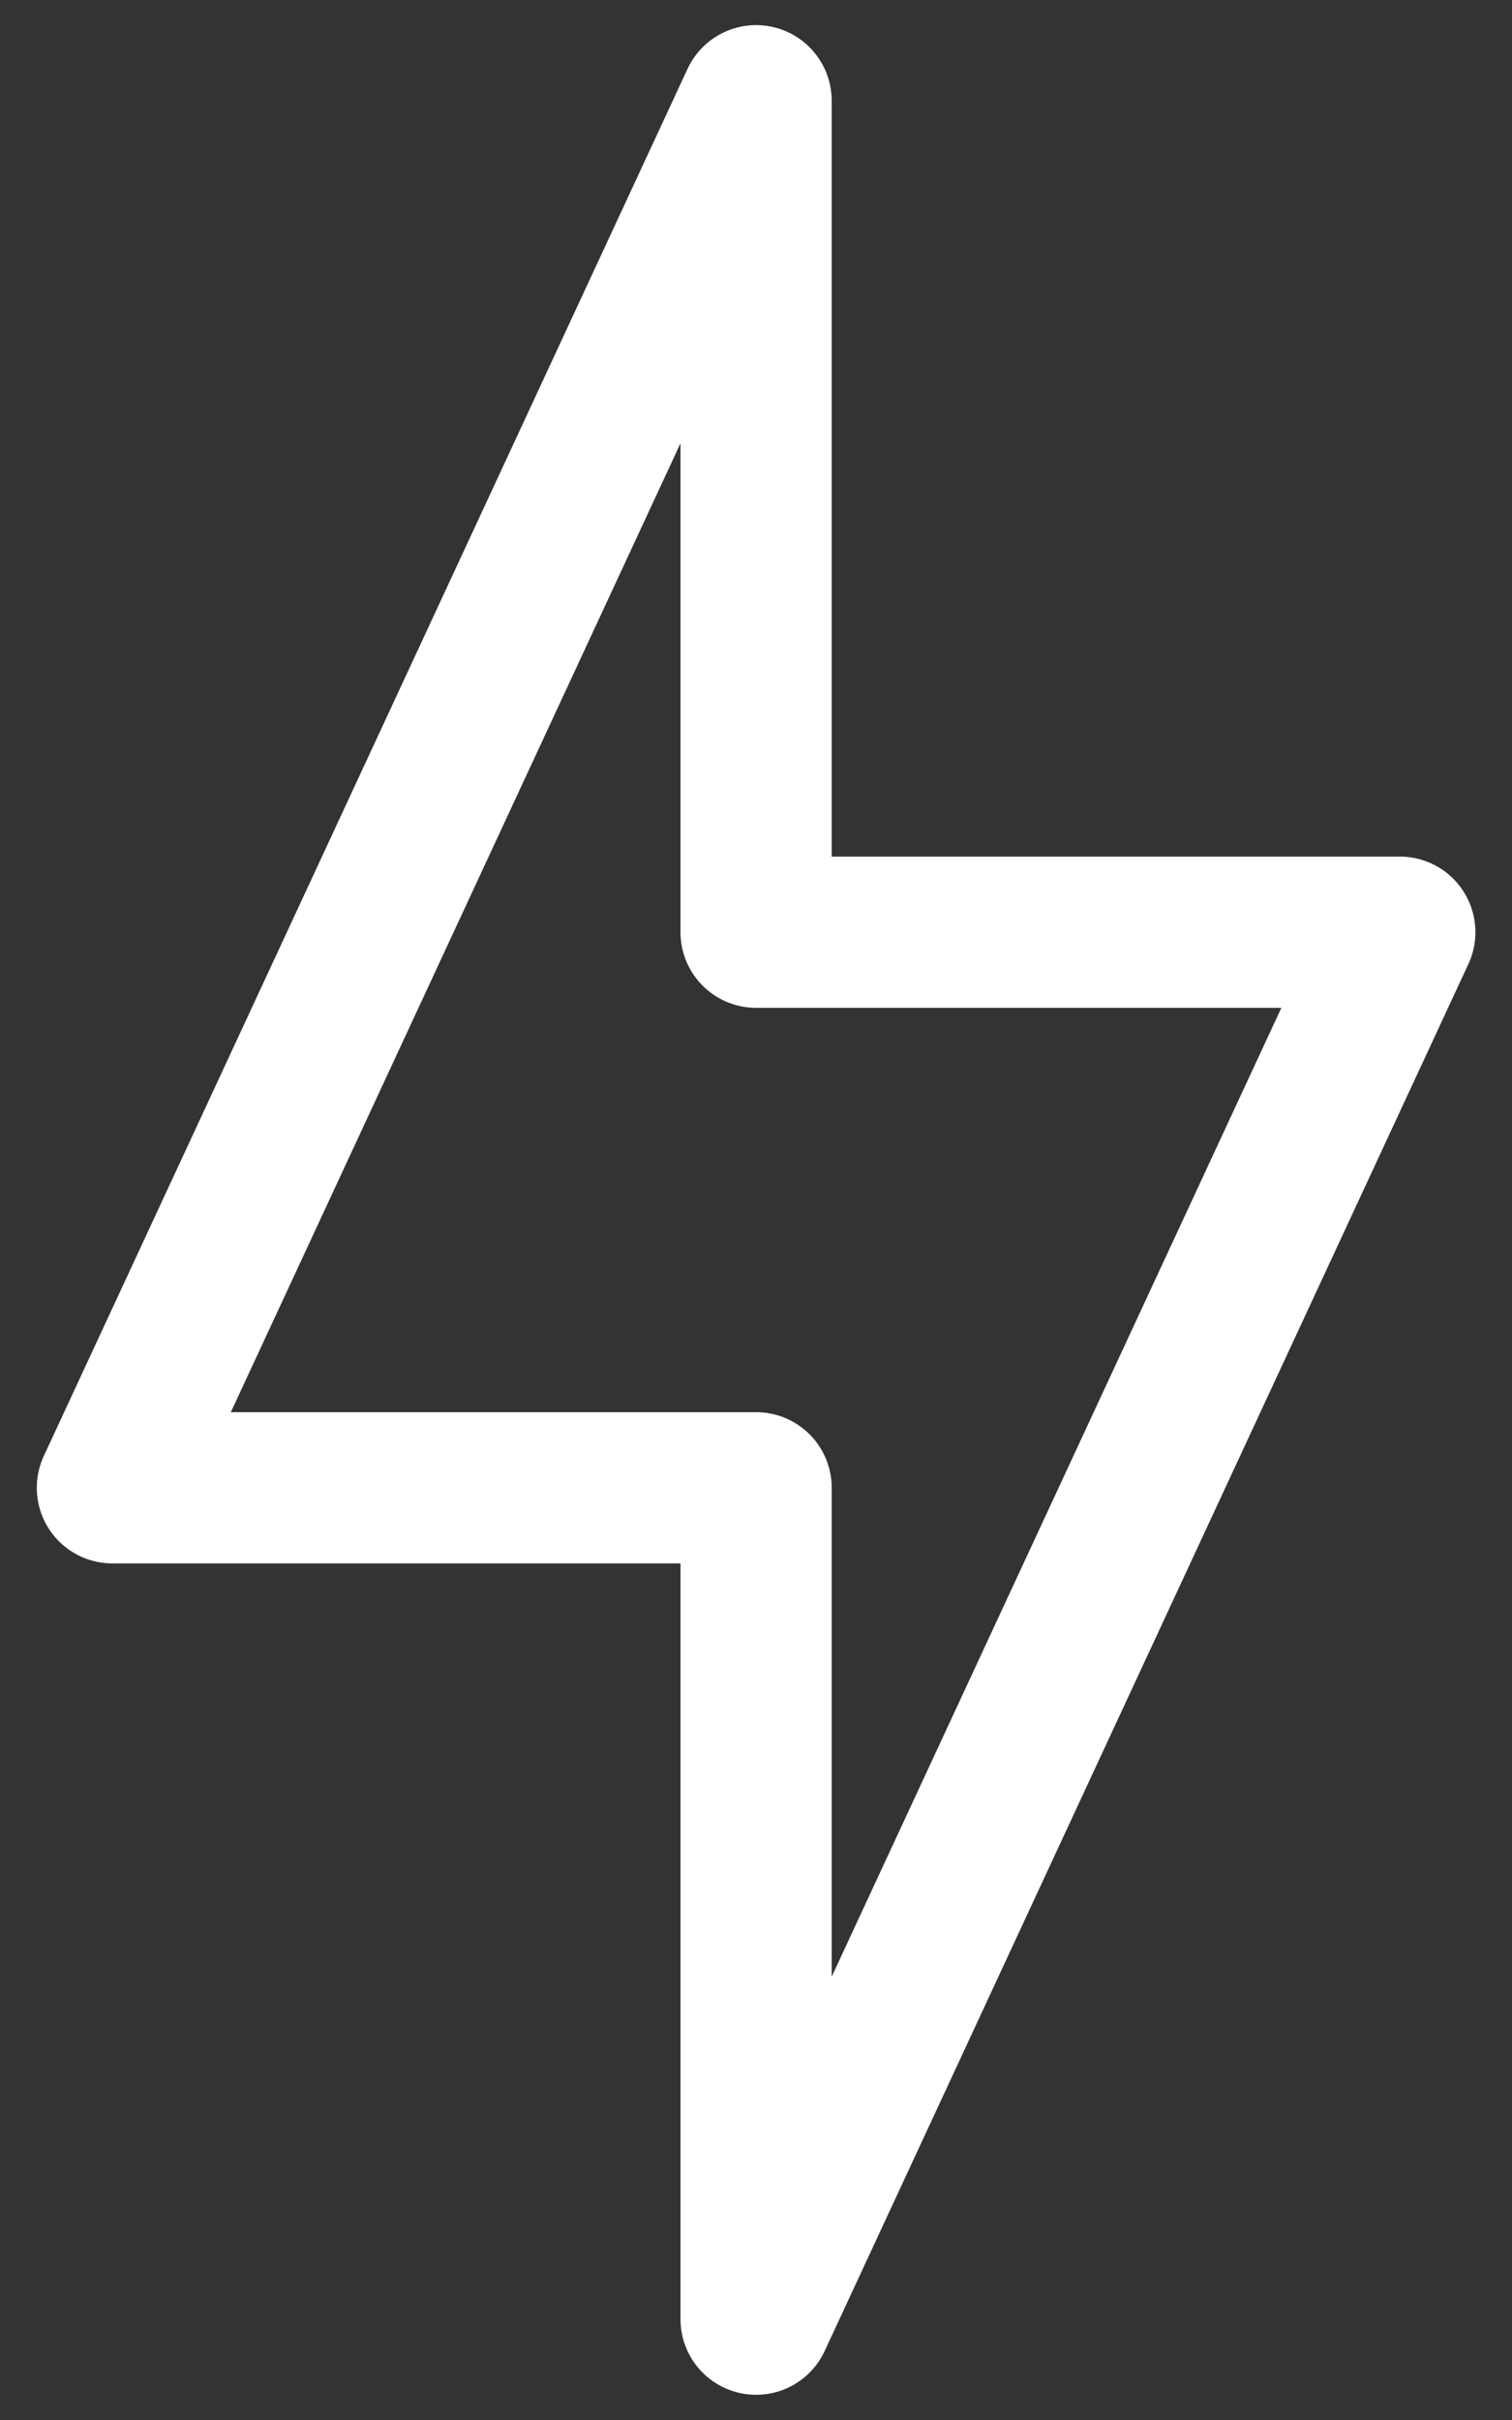 <svg viewBox="0 0 15 24" version="1.1" xmlns="http://www.w3.org/2000/svg" xmlns:xlink="http://www.w3.org/1999/xlink">
    <rect x="0" y="0" width="15" height="24" fill="#333333" stroke="none"/>
    <g stroke-width="1.5" fill="none" stroke="#fff" stroke-linejoin="round">
        <path d="M1.115,14.755 l6.386,0 l0,8.245 l6.386,-13.755 l-6.386,0 l0,-8.246 Z" />
    </g>
</svg>
